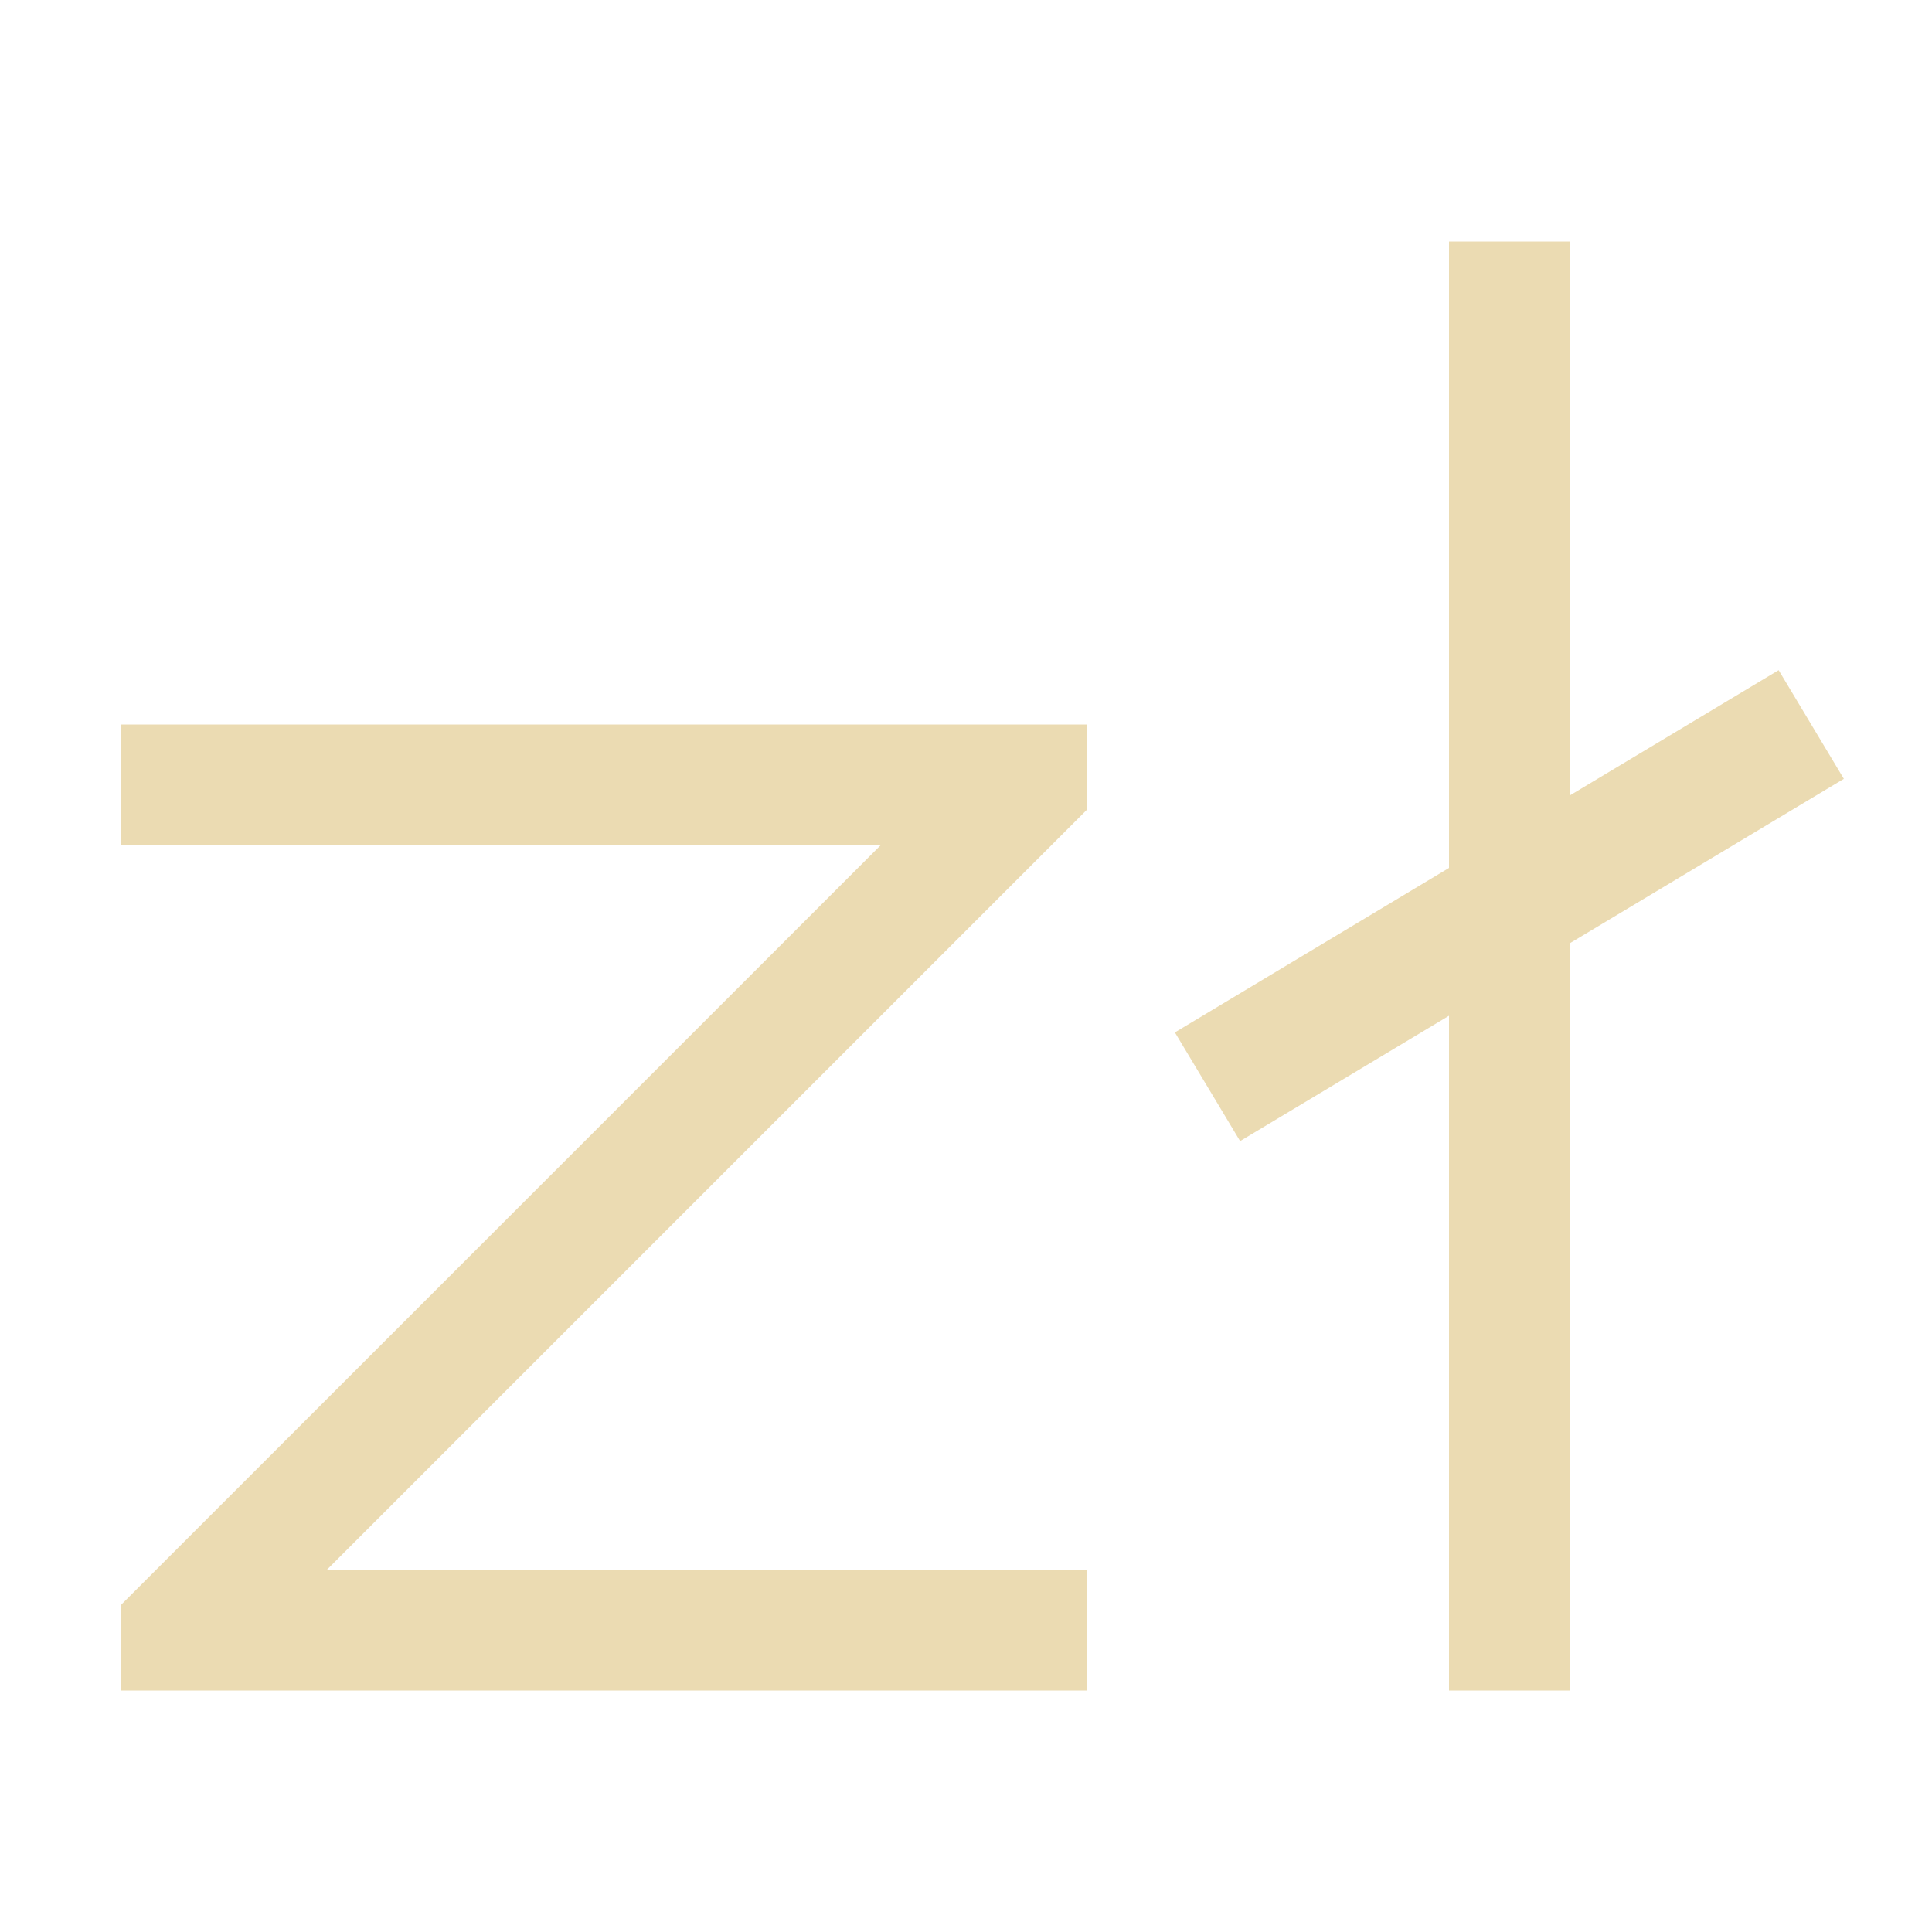 <svg height="16" width="16" xmlns="http://www.w3.org/2000/svg">
    <style type="text/css" id="current-color-scheme">
        .ColorScheme-Text {
            color:#ebdbb2;
        }
    </style>
    <g class="ColorScheme-Text" fill="currentColor">
        <path d="M1 6v1h6.293l-6 6-.293.293V14h8v-1H2.707L9 6.707V6zm11-4h1v12h-1z"/>
        <path d="M14.73 5.55l-5 3 .54.9 5-3z"/>
    </g>
</svg>
